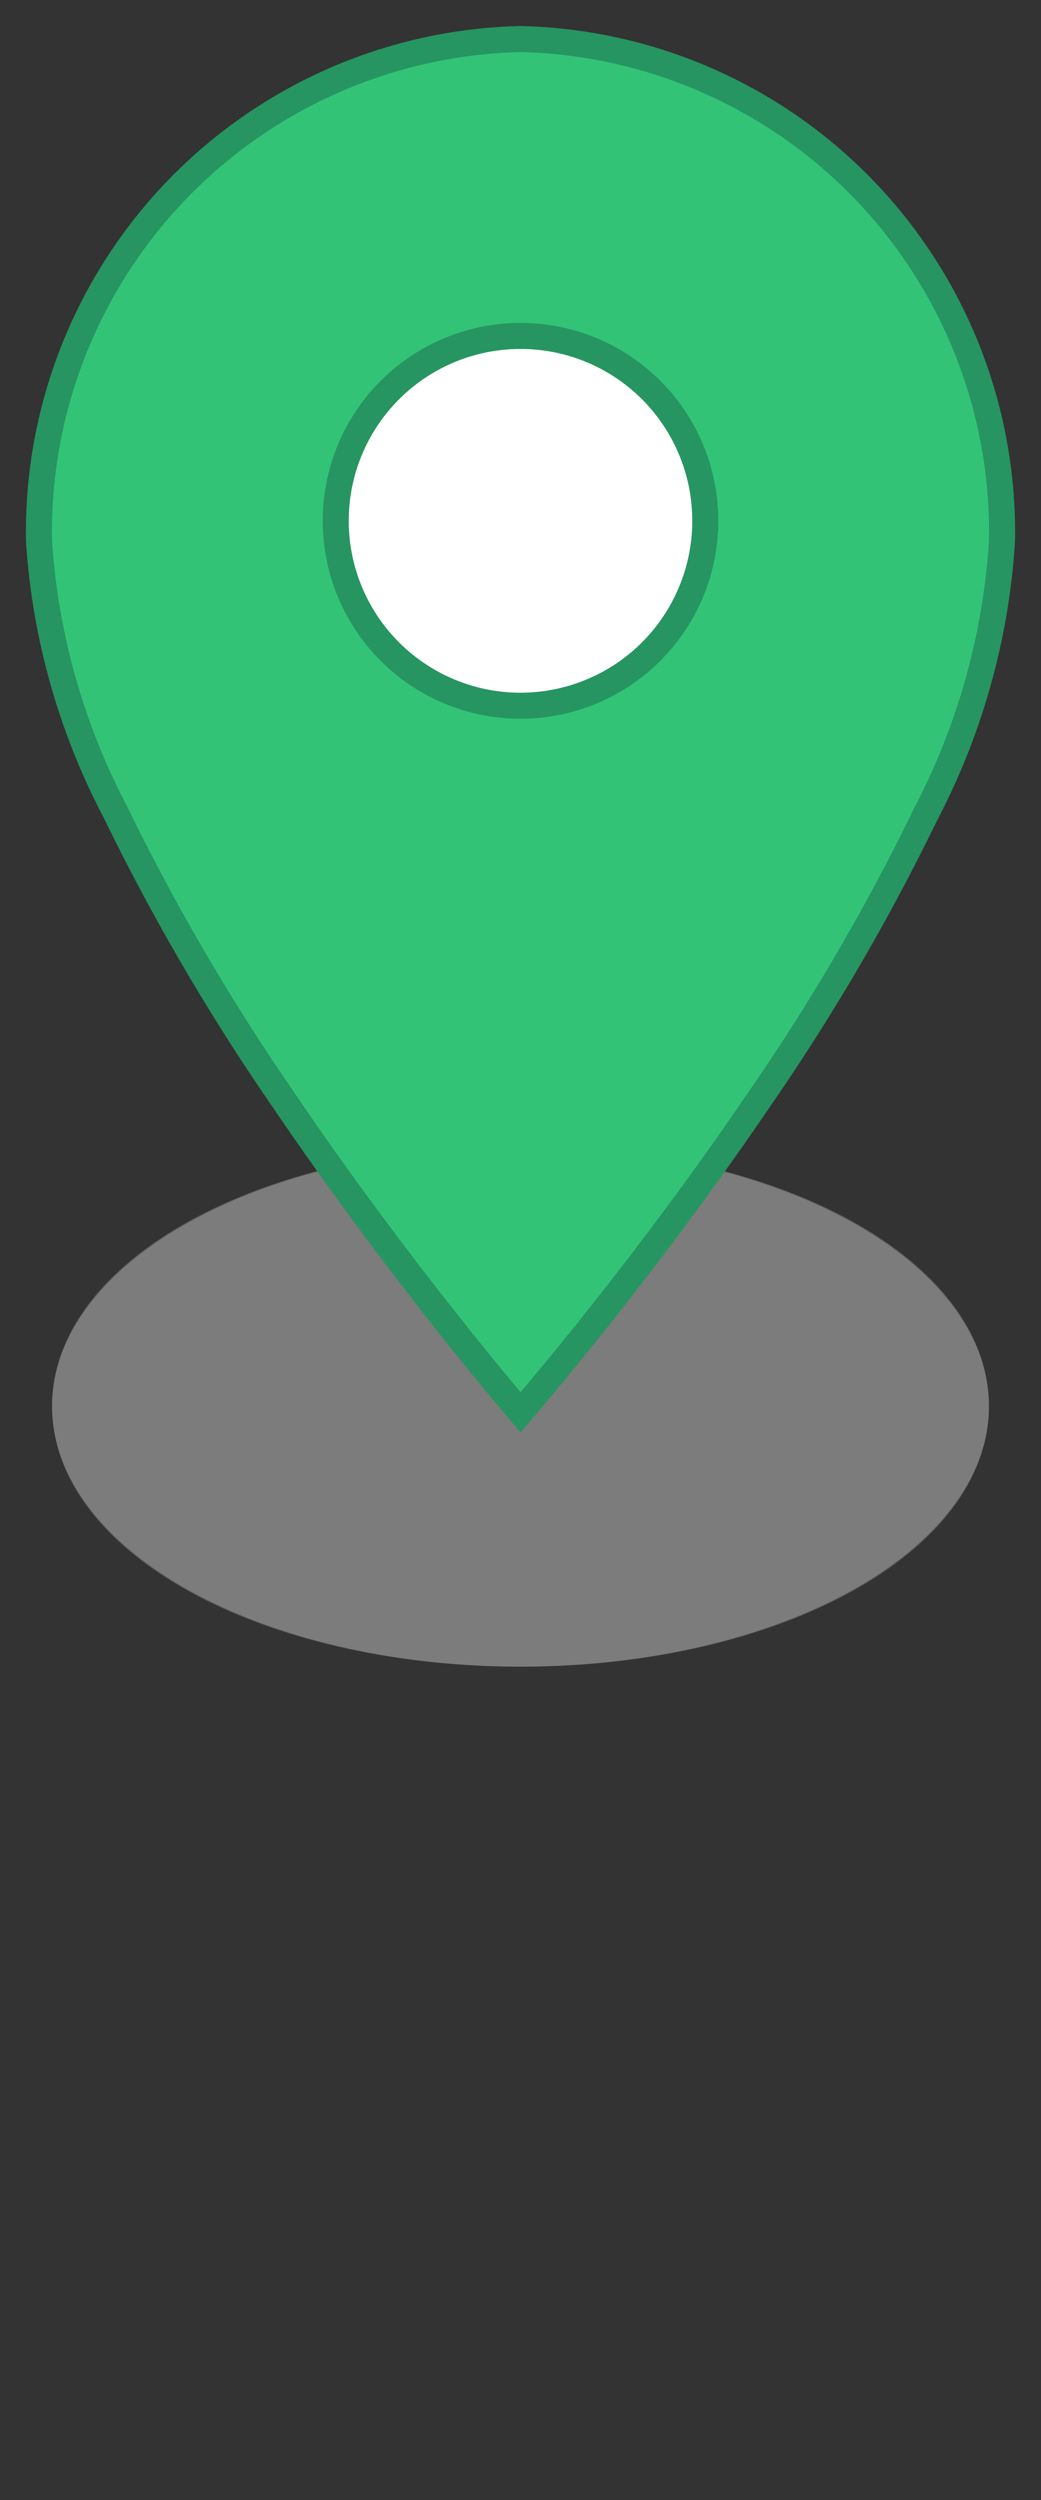 <svg id="marker" data-name="marker" xmlns="http://www.w3.org/2000/svg" width="20" height="48" viewBox="0 0 20 48"><rect x="0" y="0" width="20" height="48" fill="#333333" stroke="none"/><g id="mapbox-marker-icon"><g id="icon"><ellipse id="shadow" cx="10" cy="27" rx="9" ry="5" fill="#c4c4c4" opacity="0.3" style="isolation:isolate"/><g id="mask" opacity="0.3"><g id="group"><path id="shadow-2" data-name="shadow" fill="#bfbfbf" d="M10,32c5,0,9-2.2,9-5s-4-5-9-5-9,2.2-9,5S5,32,10,32Z" fill-rule="evenodd"/></g></g><path id="color" fill="#33c377" stroke="#269561" stroke-width="0.5" d="M19.25,10.4a13.066,13.066,0,0,1-1.461,5.223,41.528,41.528,0,0,1-3.246,5.548c-1.183,1.737-2.366,3.278-3.254,4.386-.444.554-.814.998-1.072,1.305-.084.1-.157.185-.216.255-.06-.07-.133-.156-.217-.258-.259-.309-.628-.757-1.072-1.315-.888-1.115-2.071-2.666-3.254-4.41a42.268,42.268,0,0,1-3.246-5.553A12.978,12.978,0,0,1,.75,10.4,9.466,9.466,0,0,1,10,.75,9.466,9.466,0,0,1,19.25,10.4Z"/><path id="circle" fill="#fff" stroke="#269561" stroke-width="0.5" d="M13.55,10A3.55,3.55,0,1,1,10,6.45,3.548,3.548,0,0,1,13.55,10Z"/></g></g><rect width="20" height="48" fill="none"/></svg>